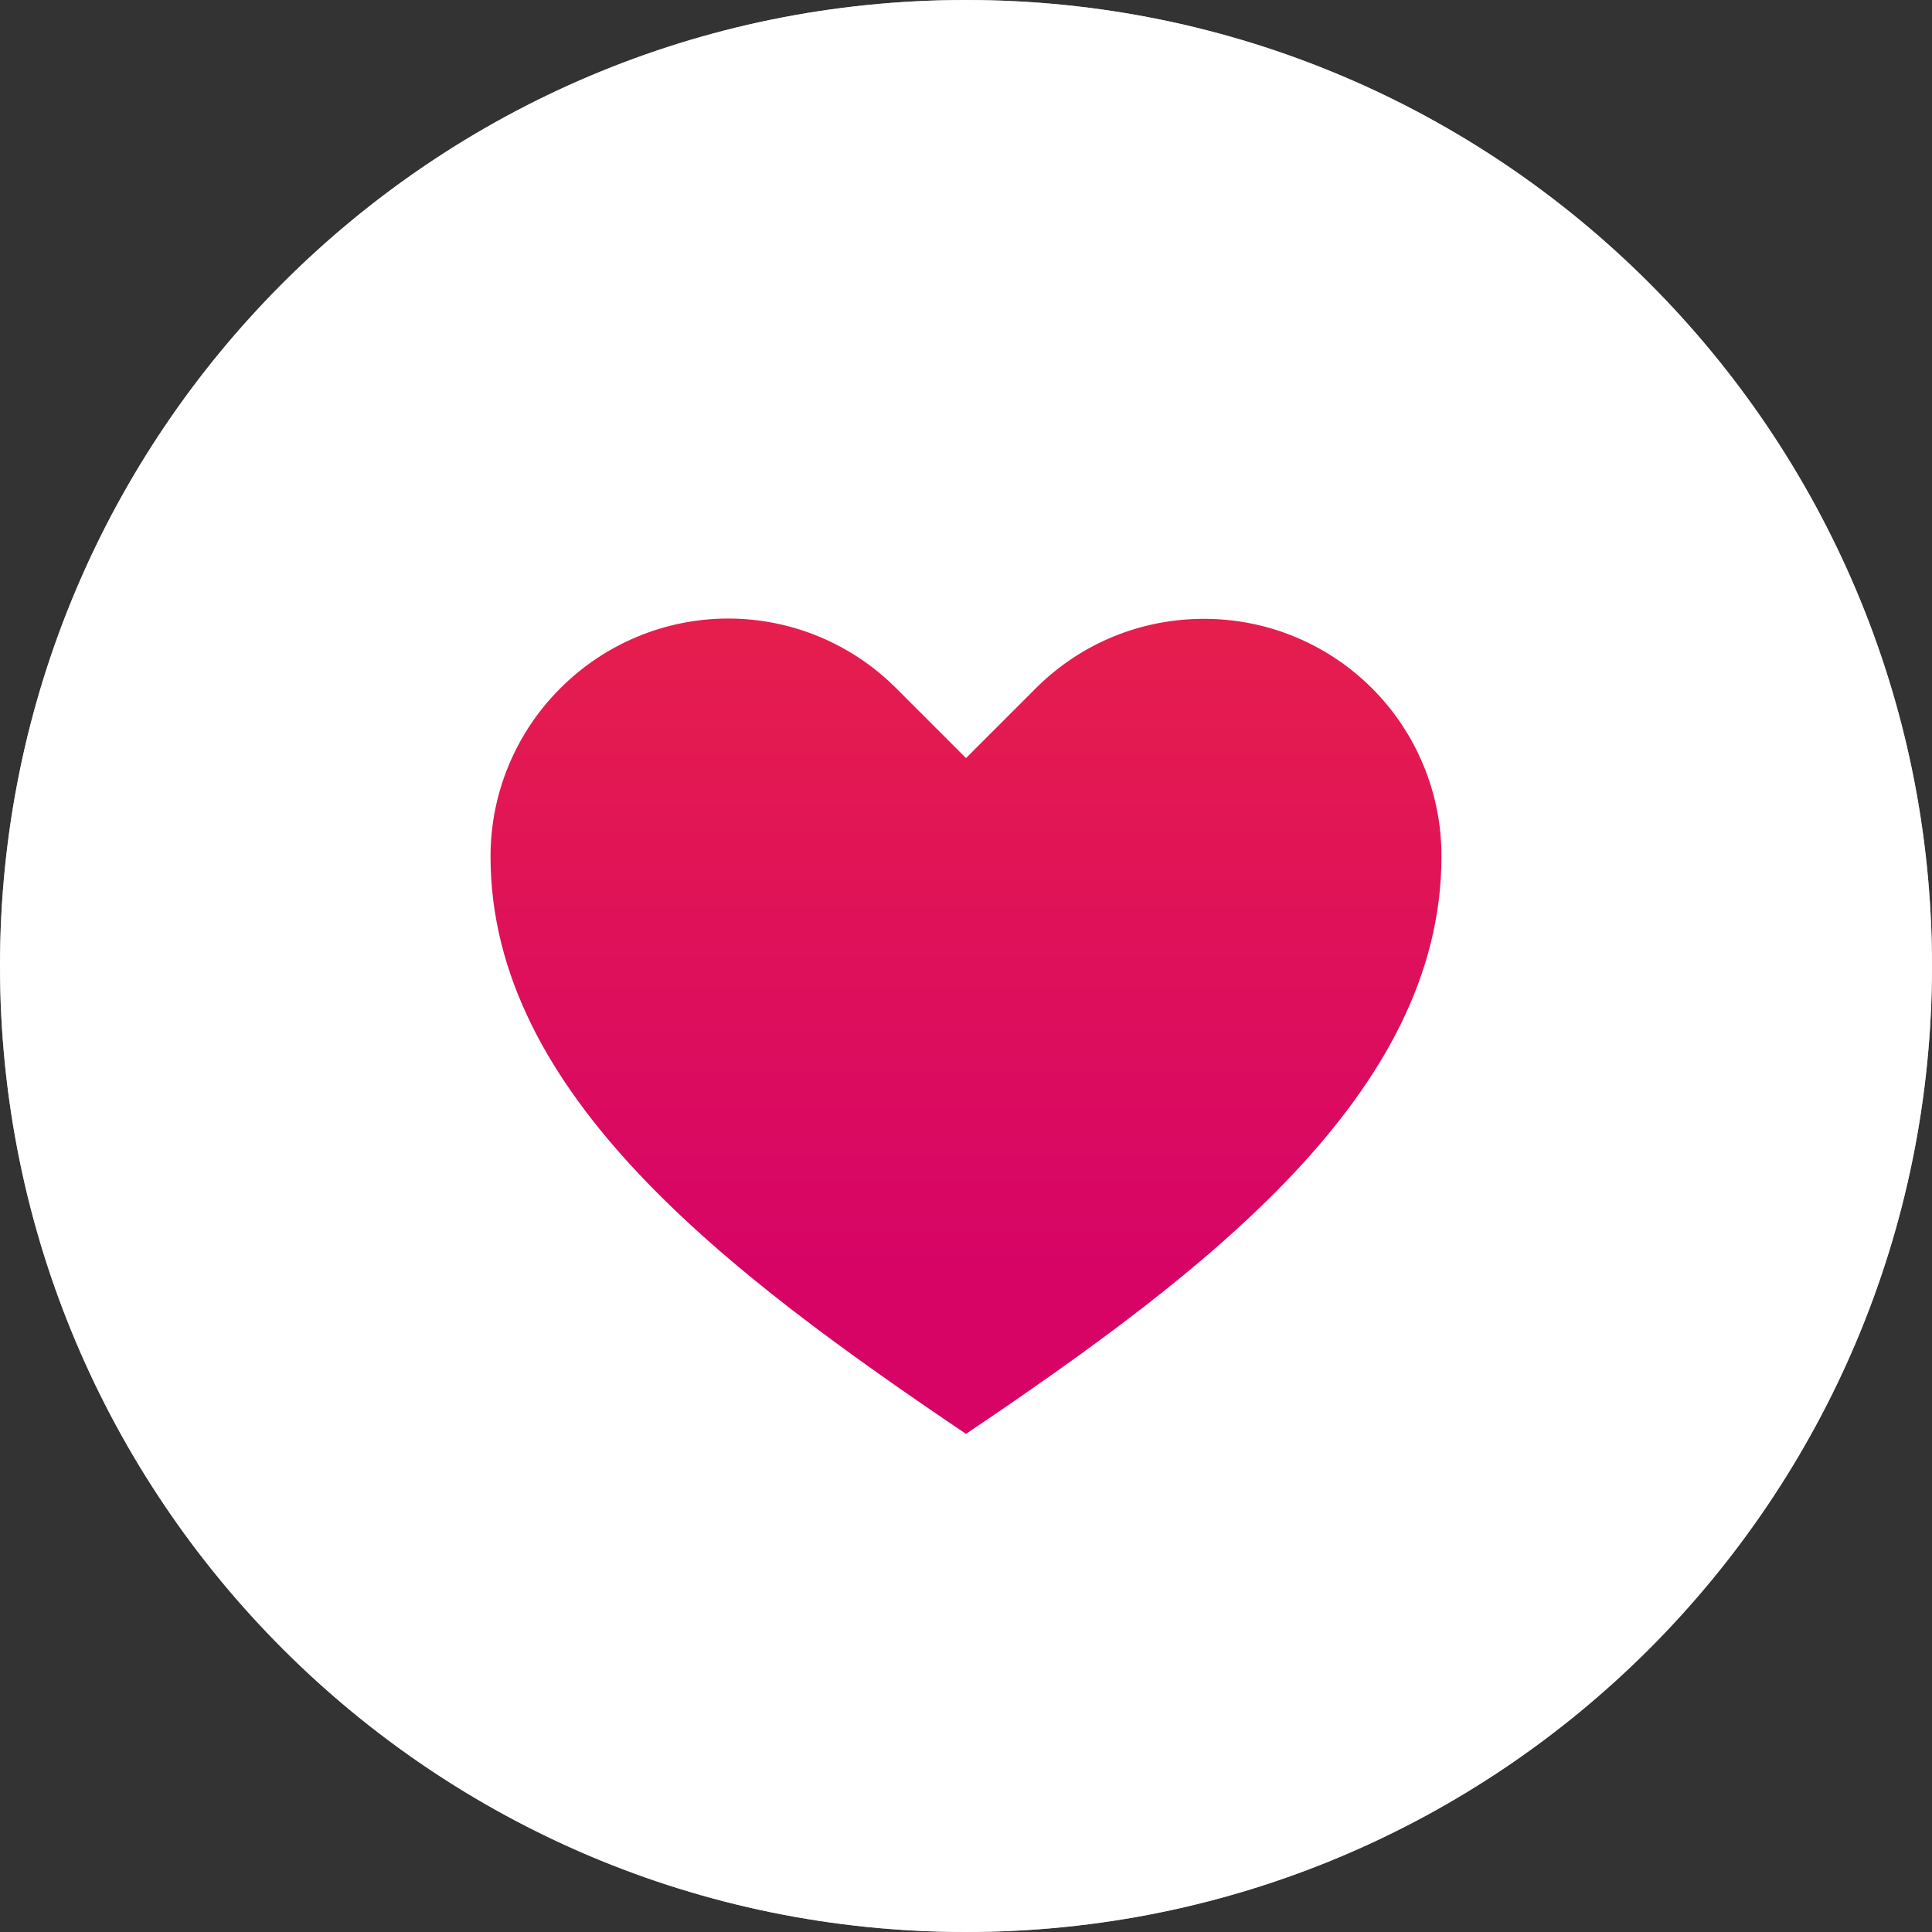 <svg width="32" height="32" viewBox="0 0 32 32" fill="none" xmlns="http://www.w3.org/2000/svg">
<rect x="0" y="0" width="32" height="32" fill="#333333" stroke="none"/>
<g clip-path="url(#clip0_17817_3339)">
<path d="M16 32C24.837 32 32 24.837 32 16C32 7.163 24.837 0 16 0C7.163 0 0 7.163 0 16C0 24.837 7.163 32 16 32Z" fill="#B5B5B5"/>
<path d="M11.556 21.111H12.222V12.444H11.556C10.819 12.444 10.222 13.042 10.222 13.778V19.778C10.222 20.514 10.819 21.111 11.556 21.111ZM22.222 12.444H17.555L18.304 10.199C18.592 9.336 17.949 8.444 17.039 8.444H16.889L13.556 12.07V21.111H20.889L23.497 15.38C23.514 15.305 23.54 15.187 23.555 15.111V13.778C23.555 13.042 22.958 12.444 22.222 12.444Z" fill="white"/>
<g clip-path="url(#clip1_17817_3339)">
<path d="M16 32C24.837 32 32 24.837 32 16C32 7.163 24.837 0 16 0C7.163 0 0 7.163 0 16C0 24.837 7.163 32 16 32Z" fill="white"/>
<path d="M16 23.75C19.938 21.09 23.875 18.125 23.875 14.188C23.877 13.67 23.776 13.157 23.578 12.679C23.381 12.201 23.091 11.766 22.725 11.4C22.359 11.034 21.924 10.744 21.446 10.547C20.968 10.349 20.455 10.249 19.938 10.25C18.925 10.25 17.924 10.633 17.153 11.403L16 12.556L14.847 11.403C14.482 11.036 14.048 10.745 13.57 10.546C13.092 10.347 12.58 10.245 12.062 10.245C11.545 10.245 11.033 10.347 10.555 10.546C10.077 10.745 9.643 11.036 9.278 11.403C8.912 11.768 8.622 12.203 8.424 12.68C8.226 13.158 8.124 13.67 8.125 14.188C8.125 18.125 12.062 21.09 16 23.75Z" fill="url(#paint0_linear_17817_3339)"/>
</g>
</g>
<defs>
<linearGradient id="paint0_linear_17817_3339" x1="16" y1="10.245" x2="16" y2="23.75" gradientUnits="userSpaceOnUse">
<stop stop-color="#E61E4D"/>
<stop offset="0.797" stop-color="#D70466"/>
</linearGradient>
<clipPath id="clip0_17817_3339">
<rect width="32" height="32" fill="white"/>
</clipPath>
<clipPath id="clip1_17817_3339">
<rect width="32" height="32" fill="white"/>
</clipPath>
</defs>
</svg>
